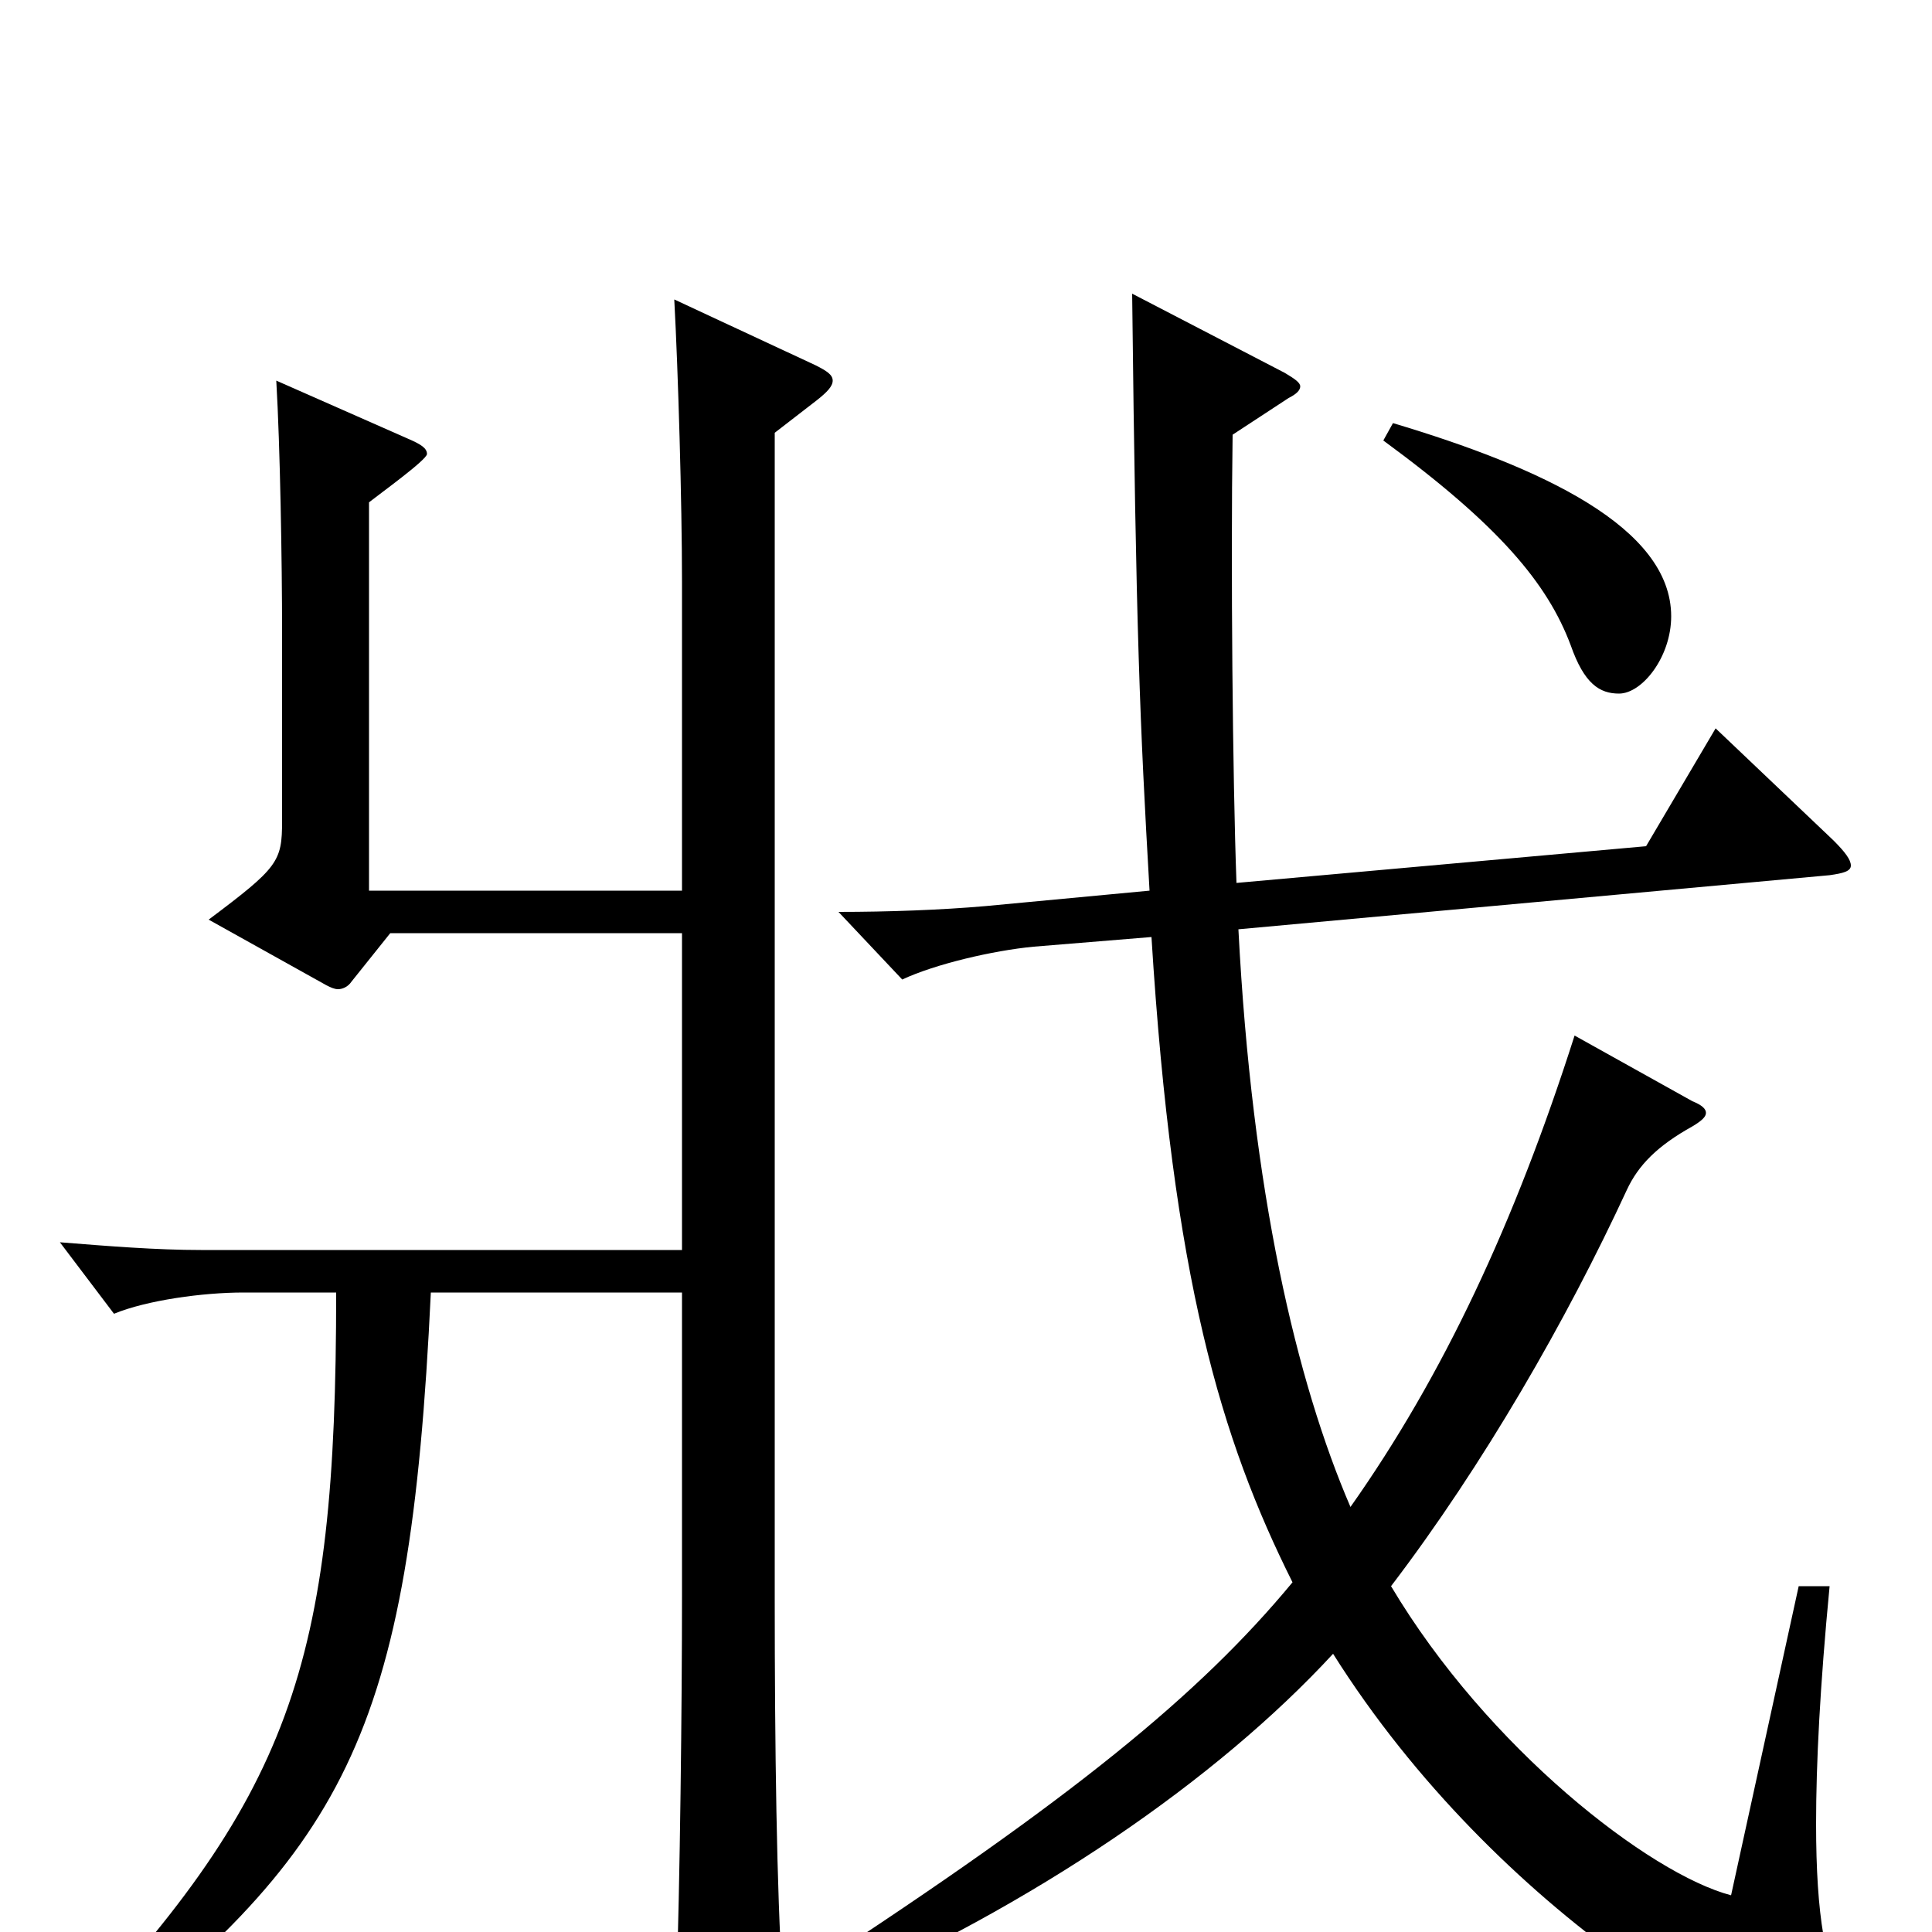 <svg xmlns="http://www.w3.org/2000/svg" viewBox="0 -1000 1000 1000">
	<path fill="#000000" d="M716 -772C776 -728 801 -698 813 -666C820 -646 828 -641 838 -641C850 -641 865 -660 865 -681C865 -727 798 -758 721 -781ZM349 -845C351 -808 353 -740 353 -699V-539H191V-740C196 -744 221 -762 221 -765C221 -768 218 -770 211 -773L143 -803C145 -769 146 -709 146 -673V-575C146 -554 144 -551 108 -524L169 -490C171 -489 173 -488 175 -488C177 -488 180 -489 182 -492L202 -517H353V-353H104C81 -353 56 -355 31 -357L59 -320C76 -327 105 -331 126 -331H174C174 -137 151 -70 29 58L37 68C179 -42 212 -99 223 -331H353V-174C353 -117 352 -27 350 32V41C350 58 352 64 359 64C364 64 371 62 380 58C401 49 405 45 405 31V24C402 -21 401 -96 401 -172V-776L423 -793C428 -797 431 -800 431 -803C431 -806 428 -808 422 -811ZM931 -179L896 -19C854 -30 770 -95 720 -179C768 -242 811 -317 842 -384C848 -397 858 -407 876 -417C881 -420 883 -422 883 -424C883 -426 881 -428 876 -430L815 -464C784 -367 747 -288 699 -220C671 -285 648 -383 641 -519L947 -547C954 -548 958 -549 958 -552C958 -555 955 -559 949 -565L888 -623L852 -562L640 -543C638 -597 637 -707 638 -775L667 -794C671 -796 673 -798 673 -800C673 -802 670 -804 665 -807L586 -848C588 -672 590 -626 595 -539L510 -531C487 -529 460 -528 434 -528L467 -493C484 -501 514 -508 535 -510L596 -515C607 -338 632 -255 669 -181C621 -123 555 -69 420 19L425 34C536 -14 630 -79 690 -144C775 -9 915 72 962 72C965 72 966 72 967 71C968 70 969 68 969 66C969 60 965 51 955 34C945 19 940 -8 940 -56C940 -87 942 -127 947 -179Z"/>
</svg>